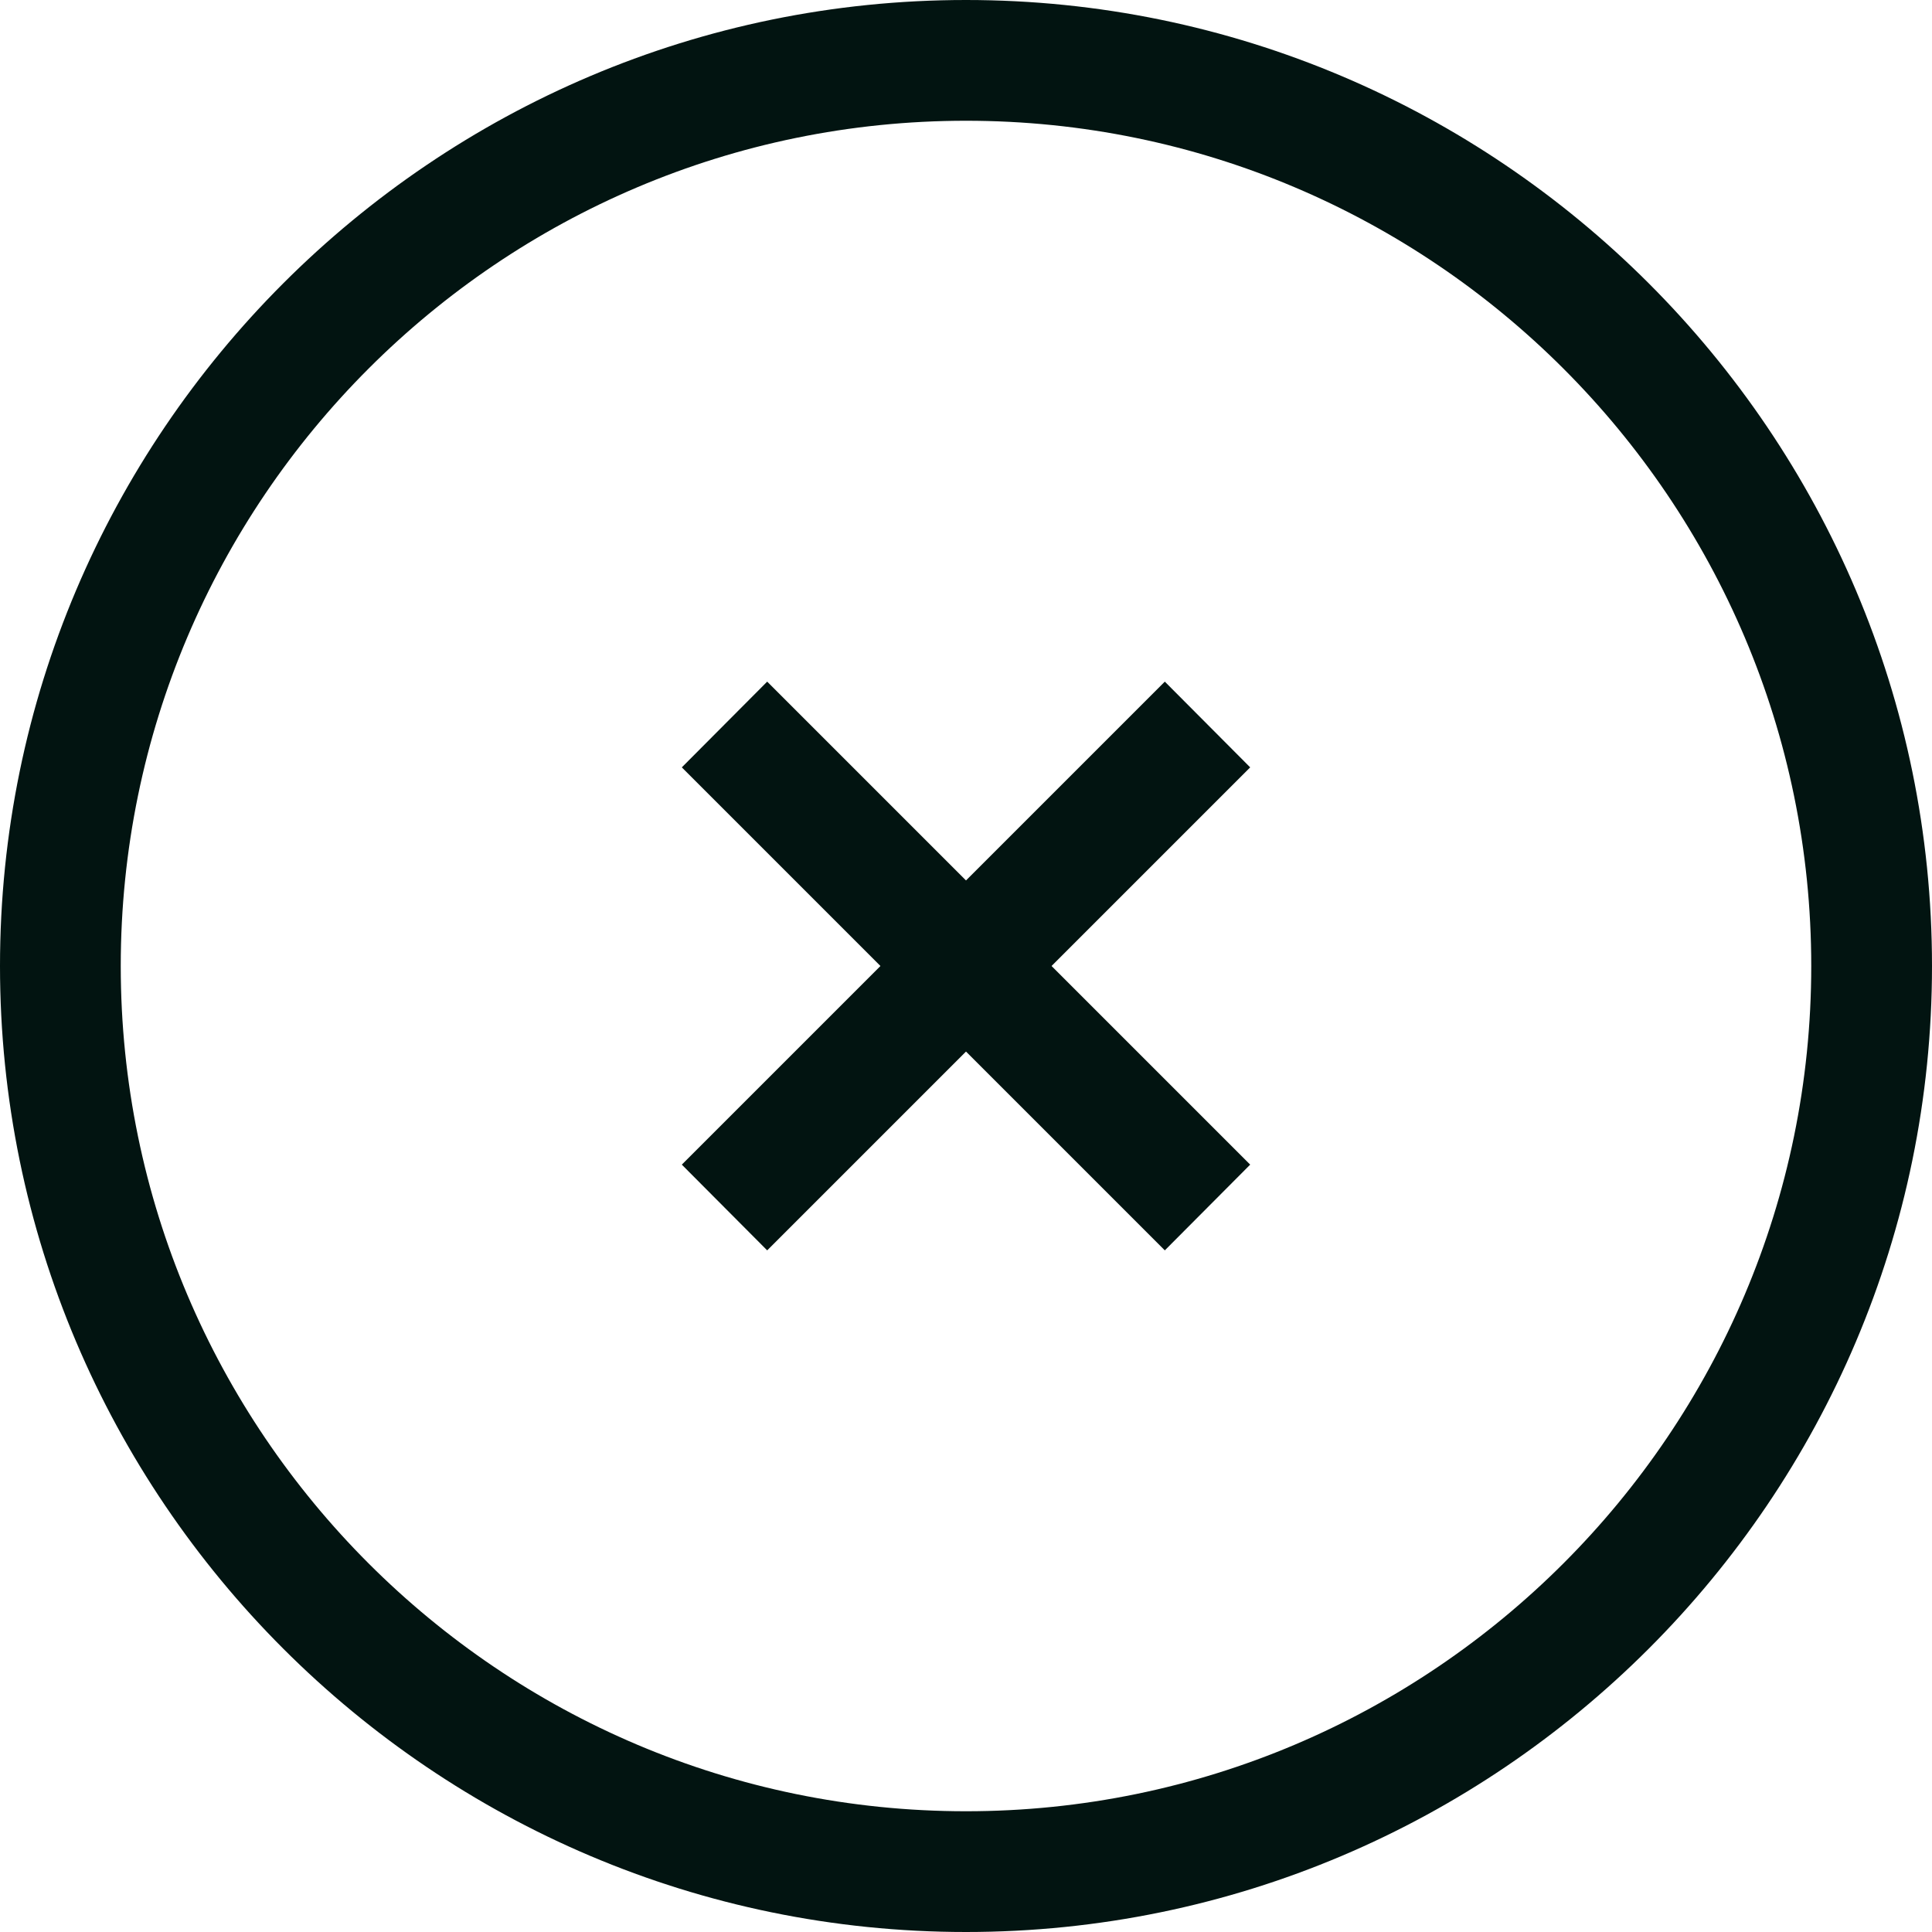 <?xml version="1.0" encoding="UTF-8"?>
<svg width="32px" height="32px" viewBox="0 0 32 32" version="1.1" xmlns="http://www.w3.org/2000/svg" xmlns:xlink="http://www.w3.org/1999/xlink">
    <!-- Generator: Sketch 48.2 (47327) - http://www.bohemiancoding.com/sketch -->
    <title>Icons/Black/close_black</title>
    <desc>Created with Sketch.</desc>
    <defs></defs>
    <g id="05-4_registered-event_recommend" stroke="none" stroke-width="1" fill="none" fill-rule="evenodd" transform="translate(-1154, -538)">
        <g id="popup" transform="translate(238, 522)" fill="#021411">
            <g id="Icons/Black/close_black" transform="translate(916, 16)">
                <g id="Icons/black/close">
                    <path d="M16,2 C8.28,2 2,8.28 2,16 C2,23.72 8.28,30 16,30 C23.72,30 30,23.72 30,16 C30,8.28 23.72,2 16,2 Z M16,32 C7.178,32 0,24.82 0,16 C0,7.18 7.178,0 16,0 C24.822,0 32,7.18 32,16 C32,24.82 24.822,32 16,32 Z" id="Fill-652"></path>
                    <polygon id="Fill-653" points="11.293 19.29 19.293 11.29 20.707 12.71 12.707 20.71"></polygon>
                    <polyline id="Fill-654" points="19.293 20.71 11.293 12.71 12.707 11.29 20.707 19.29 19.293 20.71"></polyline>
                </g>
            </g>
        </g>
    </g>
</svg>